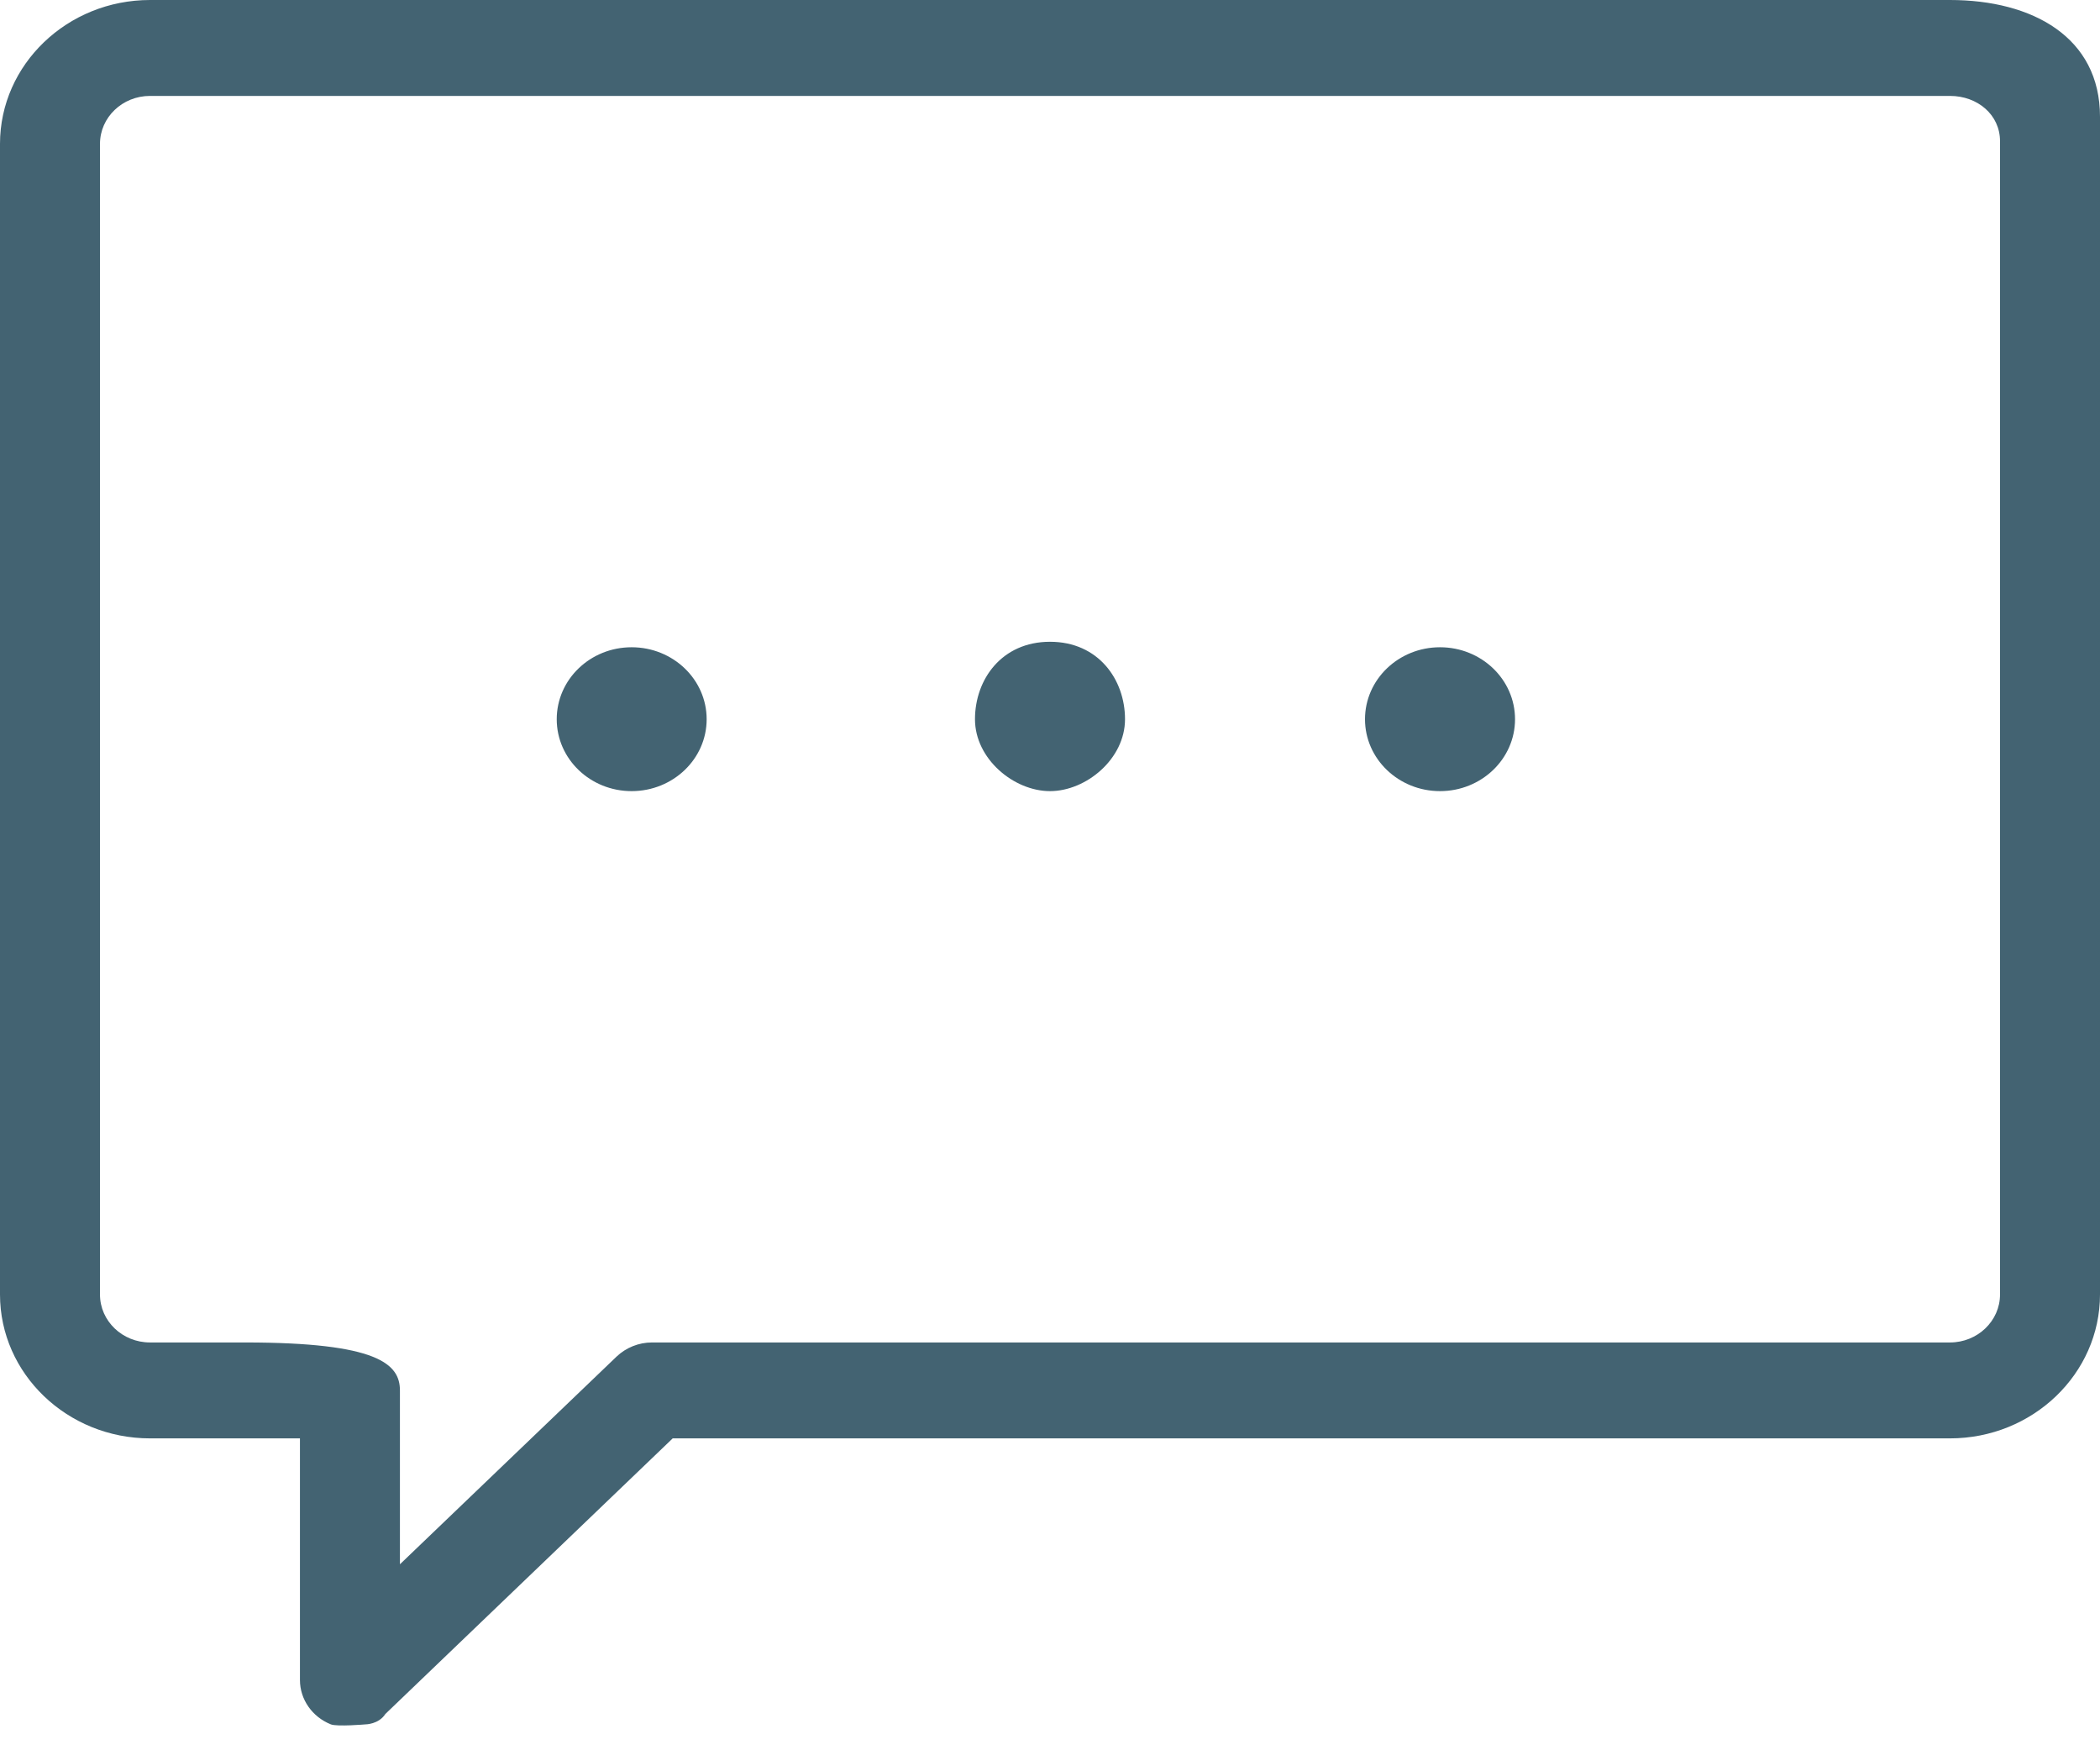 <svg width="18" height="15" viewBox="0 0 18 15" fill="none" xmlns="http://www.w3.org/2000/svg">
<path fill-rule="evenodd" clip-rule="evenodd" d="M16.714 12.327H5.766L3.303 14.689C3.246 14.778 3.133 14.778 3.133 14.778C3.133 14.778 2.889 14.799 2.836 14.778C2.676 14.714 2.571 14.564 2.571 14.398V12.327H1.286C0.577 12.327 0 11.774 0 11.094V1.233C0 0.553 0.577 0 1.286 0H16.714C17.423 0 18 0.32 18 1V11.094C18 11.774 17.423 12.327 16.714 12.327ZM17.143 1.21C17.143 0.983 16.95 0.822 16.714 0.822H1.286C1.049 0.822 0.857 1.006 0.857 1.233V11.094C0.857 11.321 1.049 11.505 1.286 11.505H2.1C3.237 11.505 3.428 11.689 3.428 11.916V13.406L5.285 11.626C5.366 11.549 5.475 11.505 5.588 11.505H16.714C16.95 11.505 17.143 11.321 17.143 11.094V1.21ZM12.343 6.78C11.988 6.78 11.7 6.504 11.7 6.164C11.7 5.823 11.988 5.547 12.343 5.547C12.698 5.547 12.986 5.823 12.986 6.164C12.986 6.504 12.698 6.78 12.343 6.78ZM9 6.78C8.69 6.78 8.357 6.504 8.357 6.164C8.357 5.823 8.586 5.5 9 5.5C9.414 5.5 9.643 5.823 9.643 6.164C9.643 6.504 9.31 6.78 9 6.78ZM5.414 6.78C5.059 6.78 4.772 6.504 4.772 6.164C4.772 5.823 5.059 5.547 5.414 5.547C5.769 5.547 6.057 5.823 6.057 6.164C6.057 6.504 5.769 6.78 5.414 6.78Z" fill="#436372"/>
</svg>
